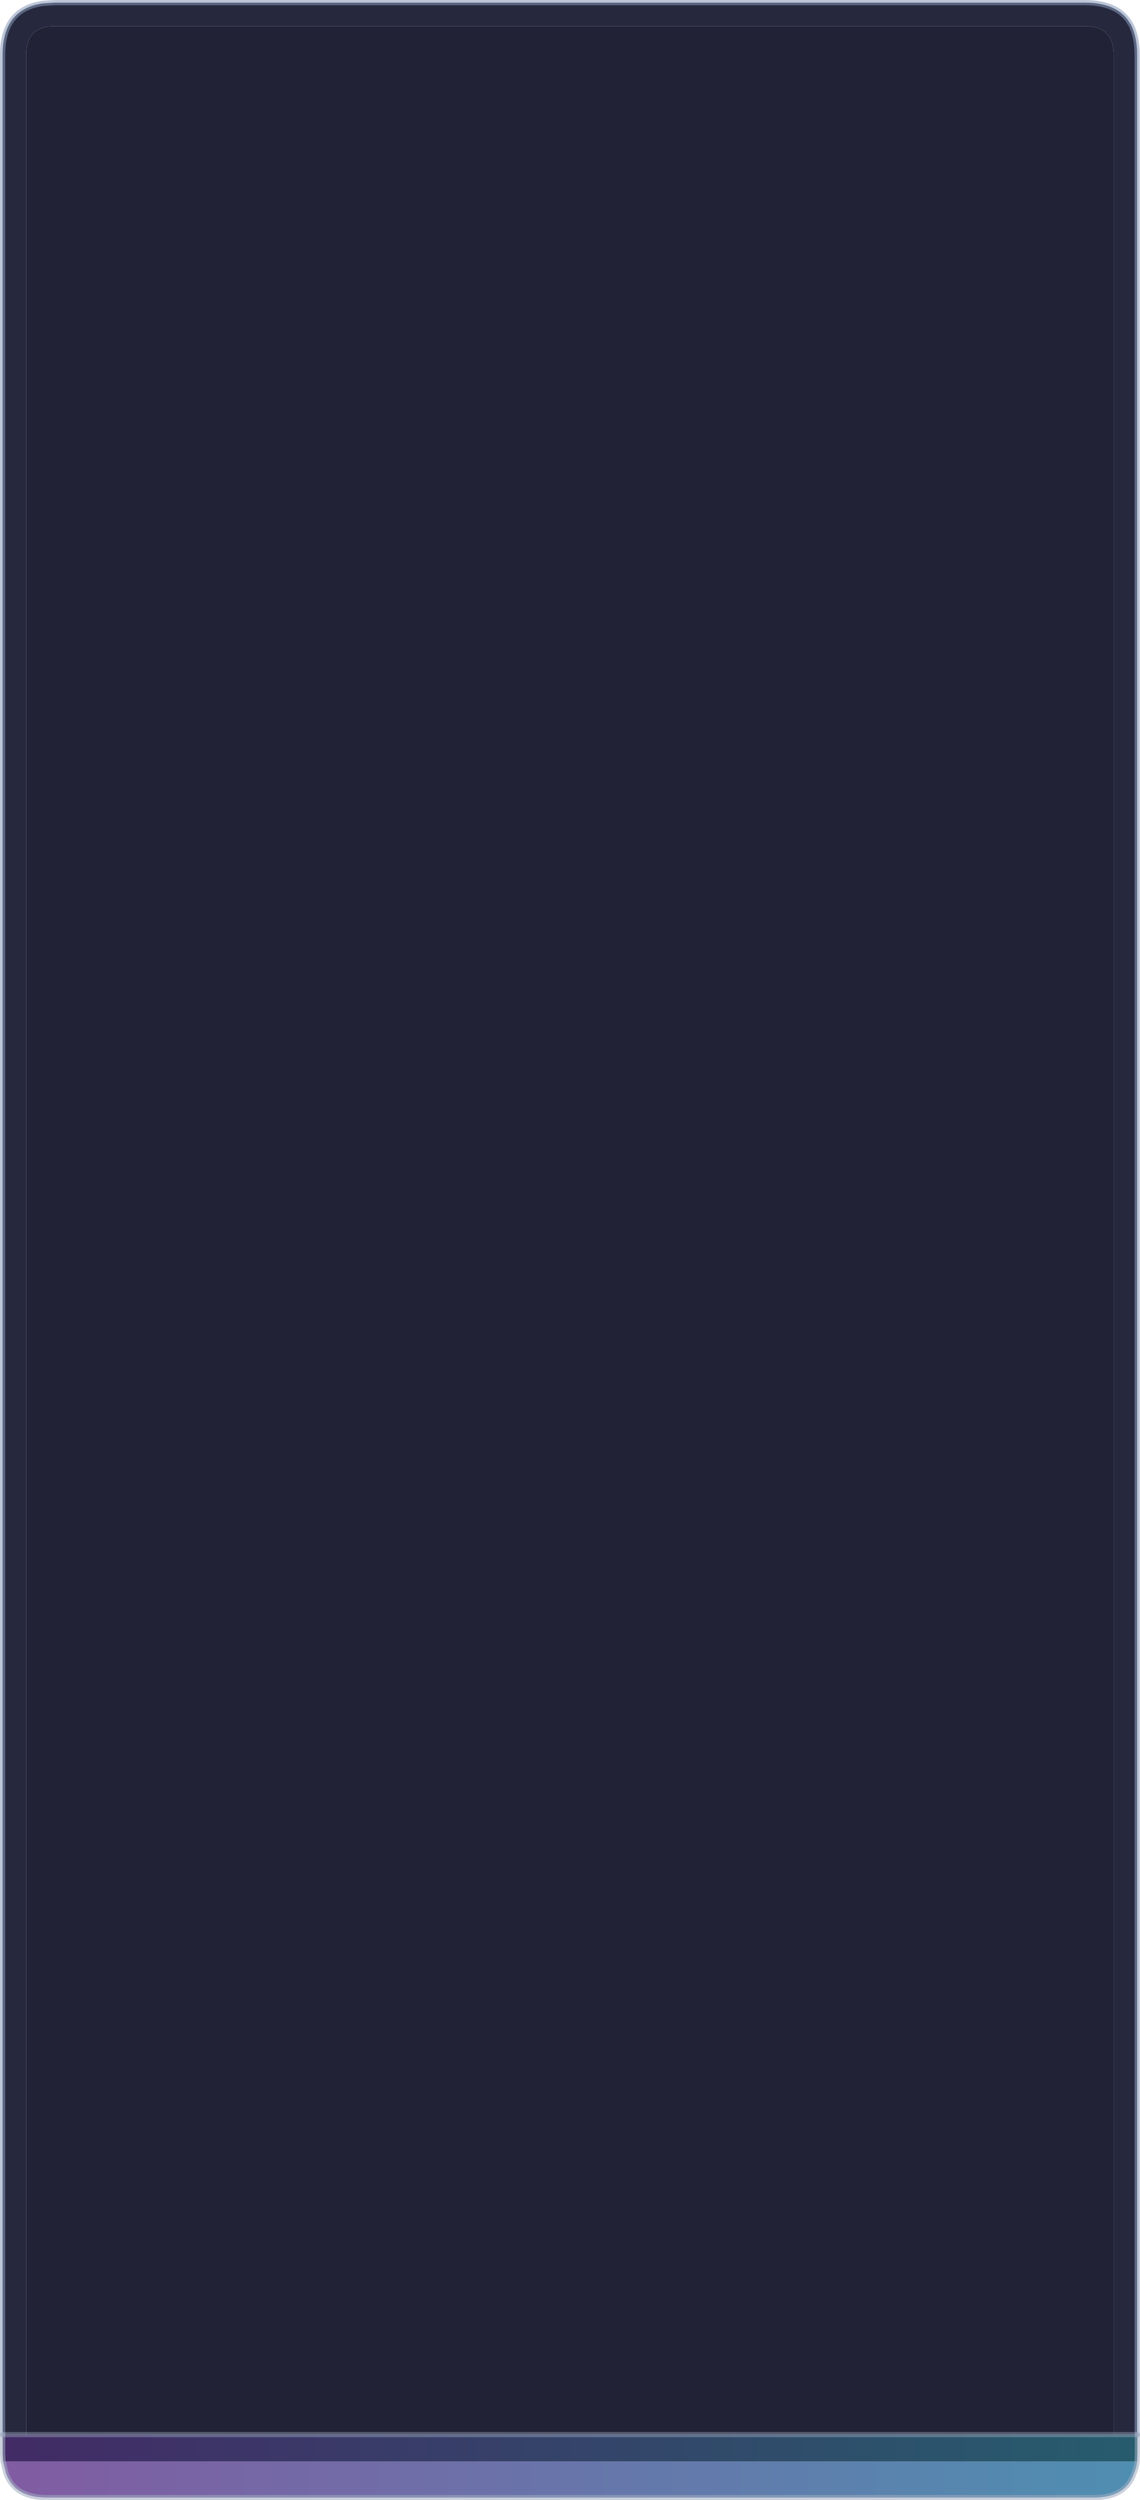 <?xml version="1.0" encoding="UTF-8" standalone="no"?>
<svg xmlns:xlink="http://www.w3.org/1999/xlink" height="478.4px" width="218.15px" xmlns="http://www.w3.org/2000/svg">
  <g transform="matrix(1.0, 0.0, 0.0, 1.0, 1020.0, 365.7)">
    <path d="M-1014.95 100.15 L-1015.0 99.35 -1015.0 -355.2 Q-1015.0 -360.7 -1009.5 -360.7 L-812.4 -360.7 Q-806.9 -360.7 -806.9 -355.2 L-806.9 99.35 -806.9 100.15 -1014.95 100.15" fill="#15172a" fill-opacity="0.949" fill-rule="evenodd" stroke="none"/>
    <path d="M-1019.45 100.15 L-1019.5 99.35 -1019.5 -355.2 Q-1019.5 -363.95 -1011.8 -365.05 L-1009.5 -365.2 -812.4 -365.2 Q-806.6 -365.2 -804.15 -361.85 L-803.7 -361.15 -803.65 -361.1 Q-802.4 -358.75 -802.4 -355.2 L-802.4 99.35 -802.4 100.15 -806.9 100.15 -806.9 99.35 -806.9 -355.2 Q-806.9 -360.7 -812.4 -360.7 L-1009.5 -360.7 Q-1015.0 -360.7 -1015.0 -355.2 L-1015.0 99.35 -1014.95 100.15 -1019.45 100.15" fill="#1b1d34" fill-opacity="0.949" fill-rule="evenodd" stroke="none"/>
    <path d="M-802.4 105.3 Q-802.55 106.6 -803.0 107.55 -804.55 112.2 -810.75 112.2 L-1011.05 112.2 Q-1017.2 112.2 -1018.85 107.55 L-1019.4 105.3 -802.4 105.3" fill="url(#gradient0)" fill-rule="evenodd" stroke="none"/>
    <path d="M-802.4 100.15 L-802.35 100.15 -802.35 103.8 -802.4 105.3 -1019.4 105.3 -1019.5 103.8 -1019.5 100.15 -1019.45 100.15 -1014.95 100.15 -806.9 100.15 -802.4 100.15" fill="url(#gradient1)" fill-rule="evenodd" stroke="none"/>
    <path d="M-1019.45 100.15 L-1019.5 99.35 -1019.5 -355.2 Q-1019.5 -363.95 -1011.8 -365.05 L-1009.5 -365.2 -812.4 -365.2 Q-806.6 -365.2 -804.15 -361.85 L-803.7 -361.15 -803.65 -361.1 Q-802.4 -358.75 -802.4 -355.2 L-802.4 99.35 -802.4 100.15" fill="none" stroke="#889ab8" stroke-linecap="round" stroke-linejoin="round" stroke-opacity="0.549" stroke-width="1.0"/>
    <path d="M-802.35 100.15 L-802.35 103.8 -802.4 105.3 Q-802.55 106.6 -803.0 107.55 -804.55 112.2 -810.75 112.2 L-1011.05 112.2 Q-1017.2 112.2 -1018.85 107.55 L-1019.4 105.3 -1019.5 103.8 -1019.5 100.15" fill="none" stroke="#9facbf" stroke-linecap="round" stroke-linejoin="round" stroke-opacity="0.549" stroke-width="1.0"/>
    <path d="M-802.4 100.15 L-802.35 100.15 M-1019.5 100.15 L-1019.45 100.15 -1014.95 100.15 -806.9 100.15 -802.4 100.15" fill="none" stroke="#9daabd" stroke-linecap="round" stroke-linejoin="round" stroke-opacity="0.427" stroke-width="1.0"/>
  </g>
  <defs>
    <linearGradient gradientTransform="matrix(-0.132, 0.0, 0.0, -0.004, -910.9, 108.75)" gradientUnits="userSpaceOnUse" id="gradient0" spreadMethod="pad" x1="-819.2" x2="819.2">
      <stop offset="0.0" stop-color="#4f8eb1"/>
      <stop offset="1.0" stop-color="#815ca3"/>
    </linearGradient>
    <linearGradient gradientTransform="matrix(-0.133, 0.0, 0.0, -0.003, -910.9, 102.75)" gradientUnits="userSpaceOnUse" id="gradient1" spreadMethod="pad" x1="-819.2" x2="819.2">
      <stop offset="0.0" stop-color="#265c6d"/>
      <stop offset="1.0" stop-color="#422b66"/>
    </linearGradient>
  </defs>
</svg>

